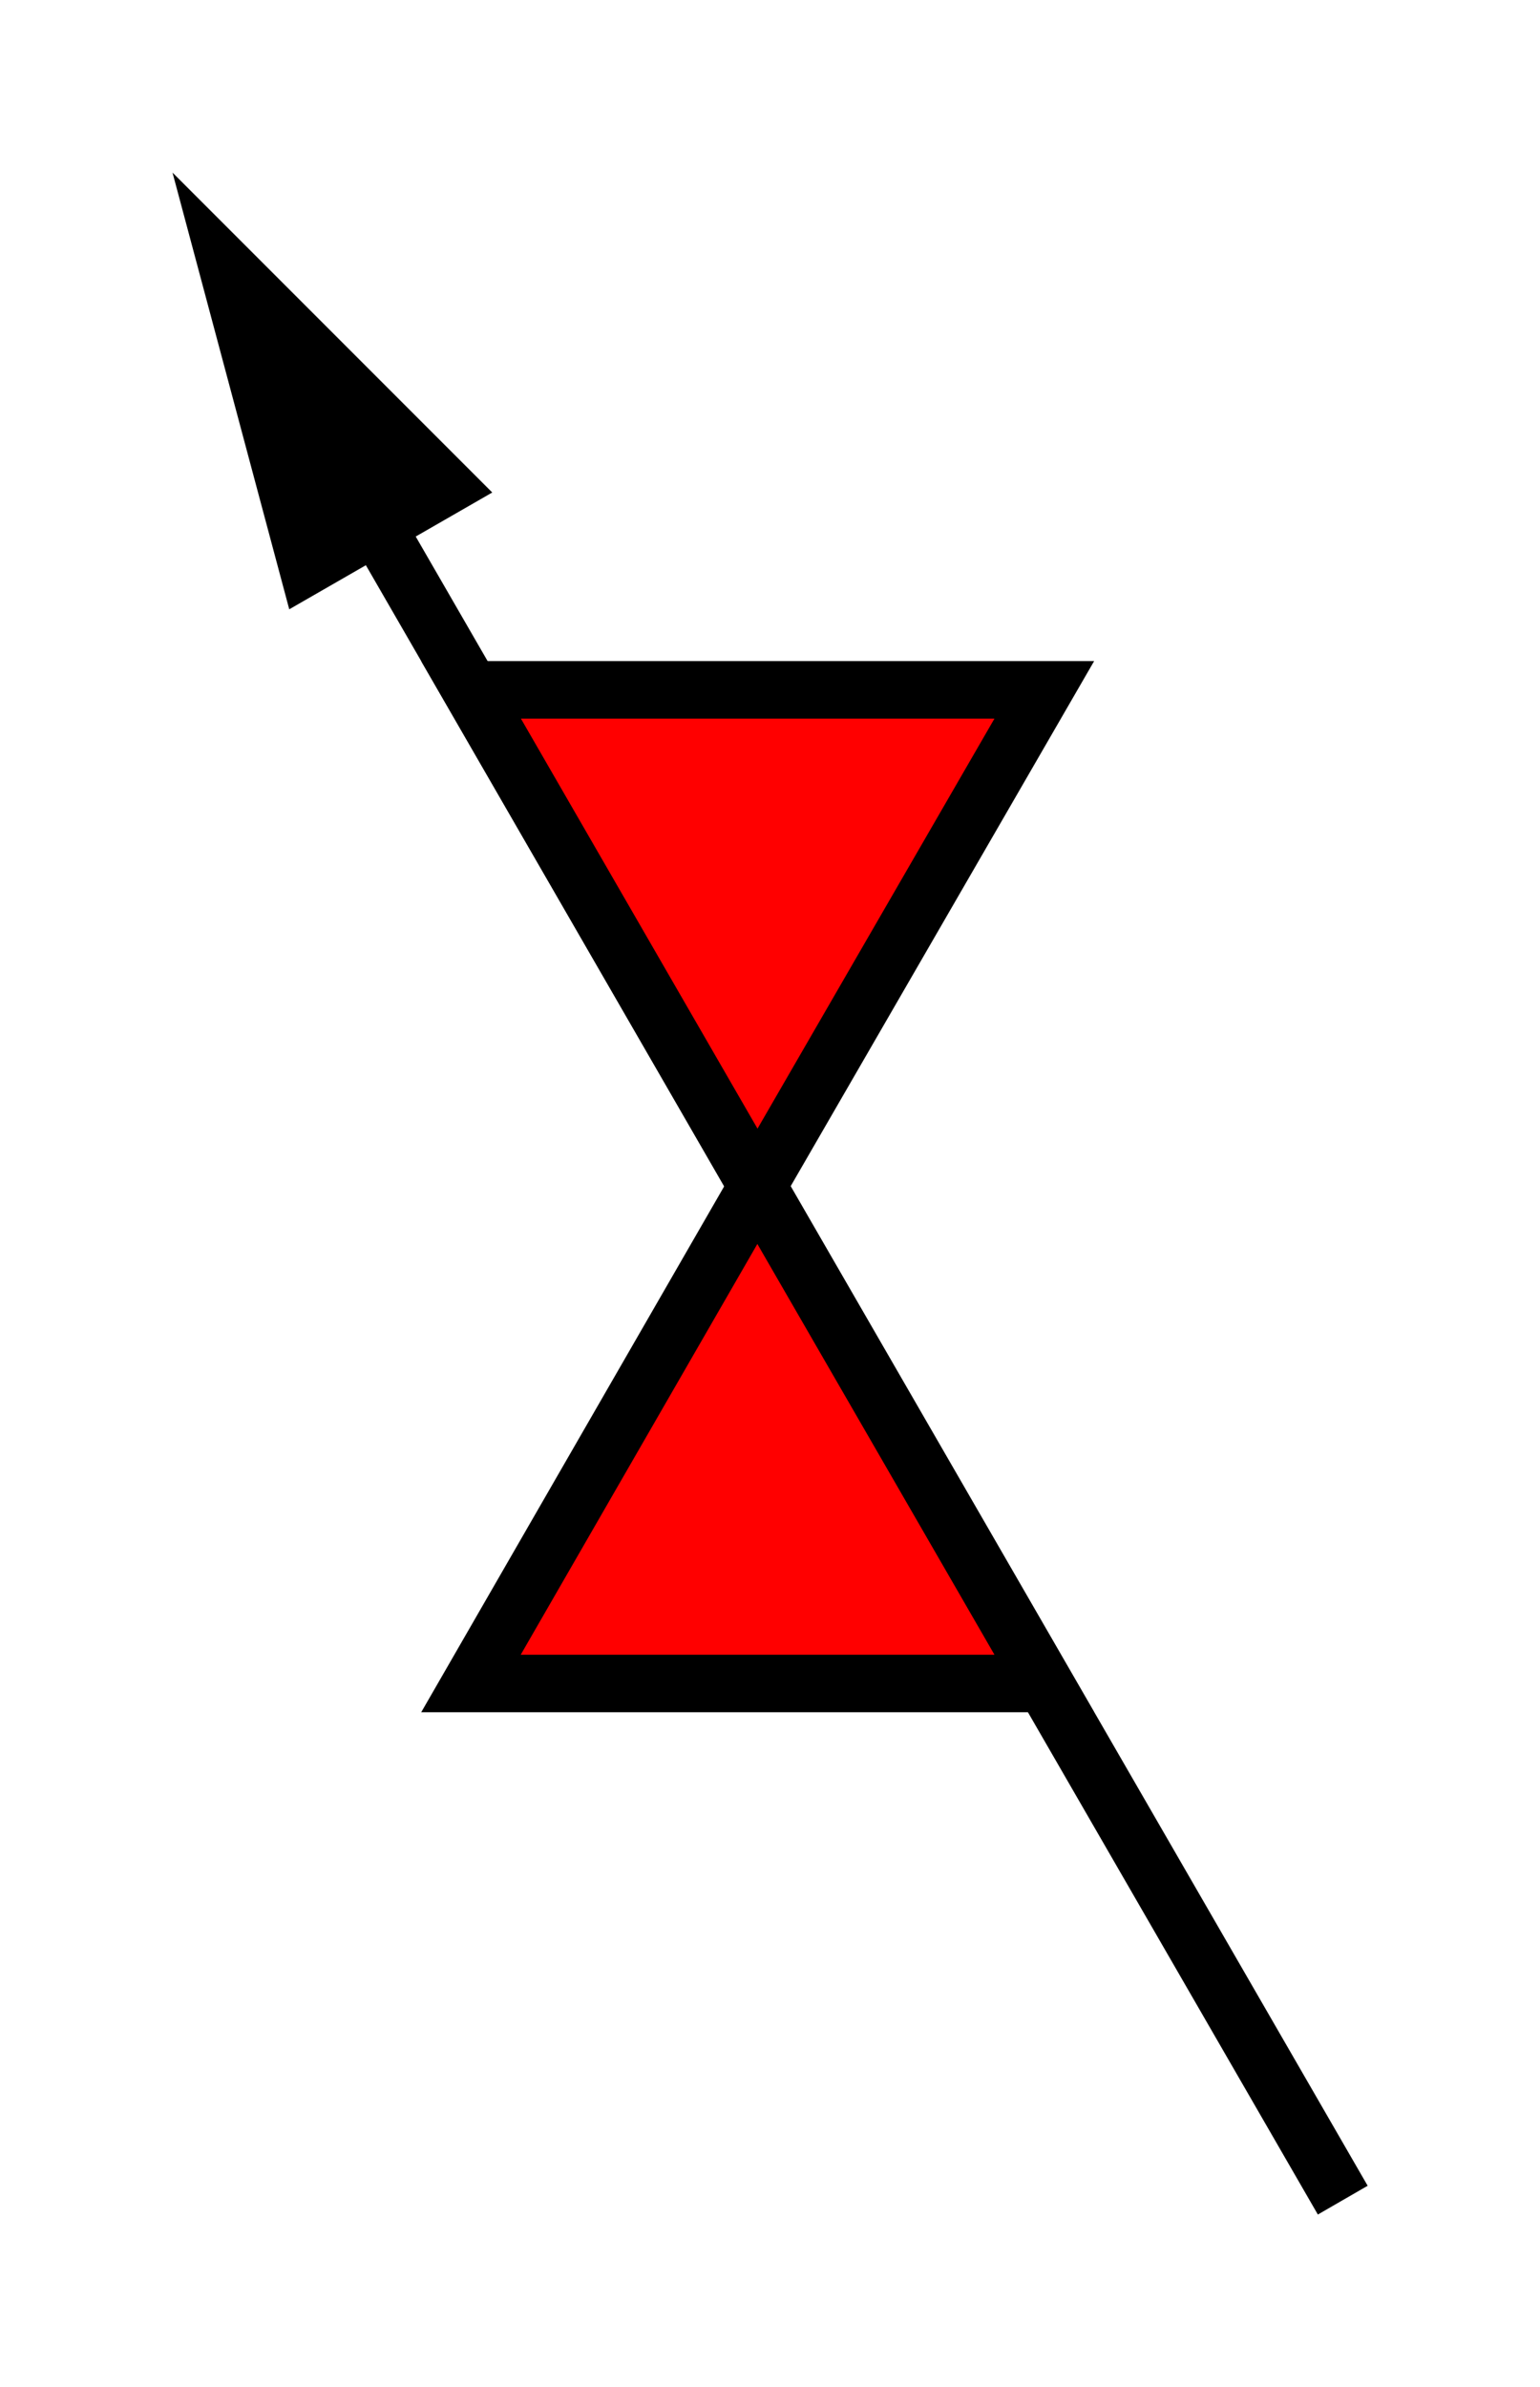 <?xml version="1.0" encoding="UTF-8" standalone="no"?>
<svg
   xmlns:dc="http://purl.org/dc/elements/1.1/"
   xmlns:cc="http://creativecommons.org/ns#"
   xmlns:rdf="http://www.w3.org/1999/02/22-rdf-syntax-ns#"
   xmlns:svg="http://www.w3.org/2000/svg"
   xmlns="http://www.w3.org/2000/svg"
   xmlns:sodipodi="http://sodipodi.sourceforge.net/DTD/sodipodi-0.dtd"
   xmlns:inkscape="http://www.inkscape.org/namespaces/inkscape"
   viewBox="0 0 26.78 41.49"
   version="1.1"
   id="svg16"
   sodipodi:docname="valve_control_RED_v.svg"
   inkscape:version="0.92.2 (5c3e80d, 2017-08-06)"
   height="100%"
   width="100%">
  <defs
     id="defs20" />
  <sodipodi:namedview
     pagecolor="#ffffff"
     bordercolor="#666666"
     borderopacity="1"
     objecttolerance="10"
     gridtolerance="10"
     guidetolerance="10"
     inkscape:pageopacity="0"
     inkscape:pageshadow="2"
     inkscape:window-width="1327"
     inkscape:window-height="767"
     id="namedview18"
     showgrid="false"
     inkscape:zoom="1.5082899"
     inkscape:cx="-47.154969"
     inkscape:cy="-75.637832"
     inkscape:window-x="0"
     inkscape:window-y="35"
     inkscape:window-maximized="0"
     inkscape:current-layer="svg16"
     showguides="true"
     inkscape:guide-bbox="true" />
  <g
     id="g8"
     style="fill:#ff0000;fill-opacity:1"
     transform="rotate(-90,20.745,20.745)">
    <path
       inkscape:connector-curvature="0"
       d="m 12.23,8.19 8.64,4.98 -8.64,4.99 z"
       stroke-miterlimit="10"
       id="path2"
       style="fill:#ff0000;fill-opacity:1;stroke:#000000;stroke-miterlimit:10" />
    <path
       inkscape:connector-curvature="0"
       d="M 29.5,18.16 20.87,13.17 29.5,8.19 Z"
       stroke-miterlimit="10"
       id="path4"
       style="fill:#ff0000;fill-opacity:1;stroke:#000000;stroke-miterlimit:10" />
    <path
       inkscape:connector-curvature="0"
       d="M 3.25,23.35 33.12,6.1"
       stroke-miterlimit="10"
       id="path6"
       style="fill:#ff0000;fill-opacity:1;stroke:#000000;stroke-miterlimit:10" />
  </g>
  <path
     inkscape:connector-curvature="0"
     d="M 8.56,8.56 3,3 5.03,10.59 Z"
     id="path10" />
  <path
     style="fill:none"
     inkscape:connector-curvature="0"
     d="M 3,38.49 V 3 h 20.78 v 35.49 z"
     id="path12" />
  <path
     d="M 0,41.49 V 0 h 26.78 v 41.49 z"
     id="path14"
     inkscape:connector-curvature="0"
     style="fill:none" />
</svg>
